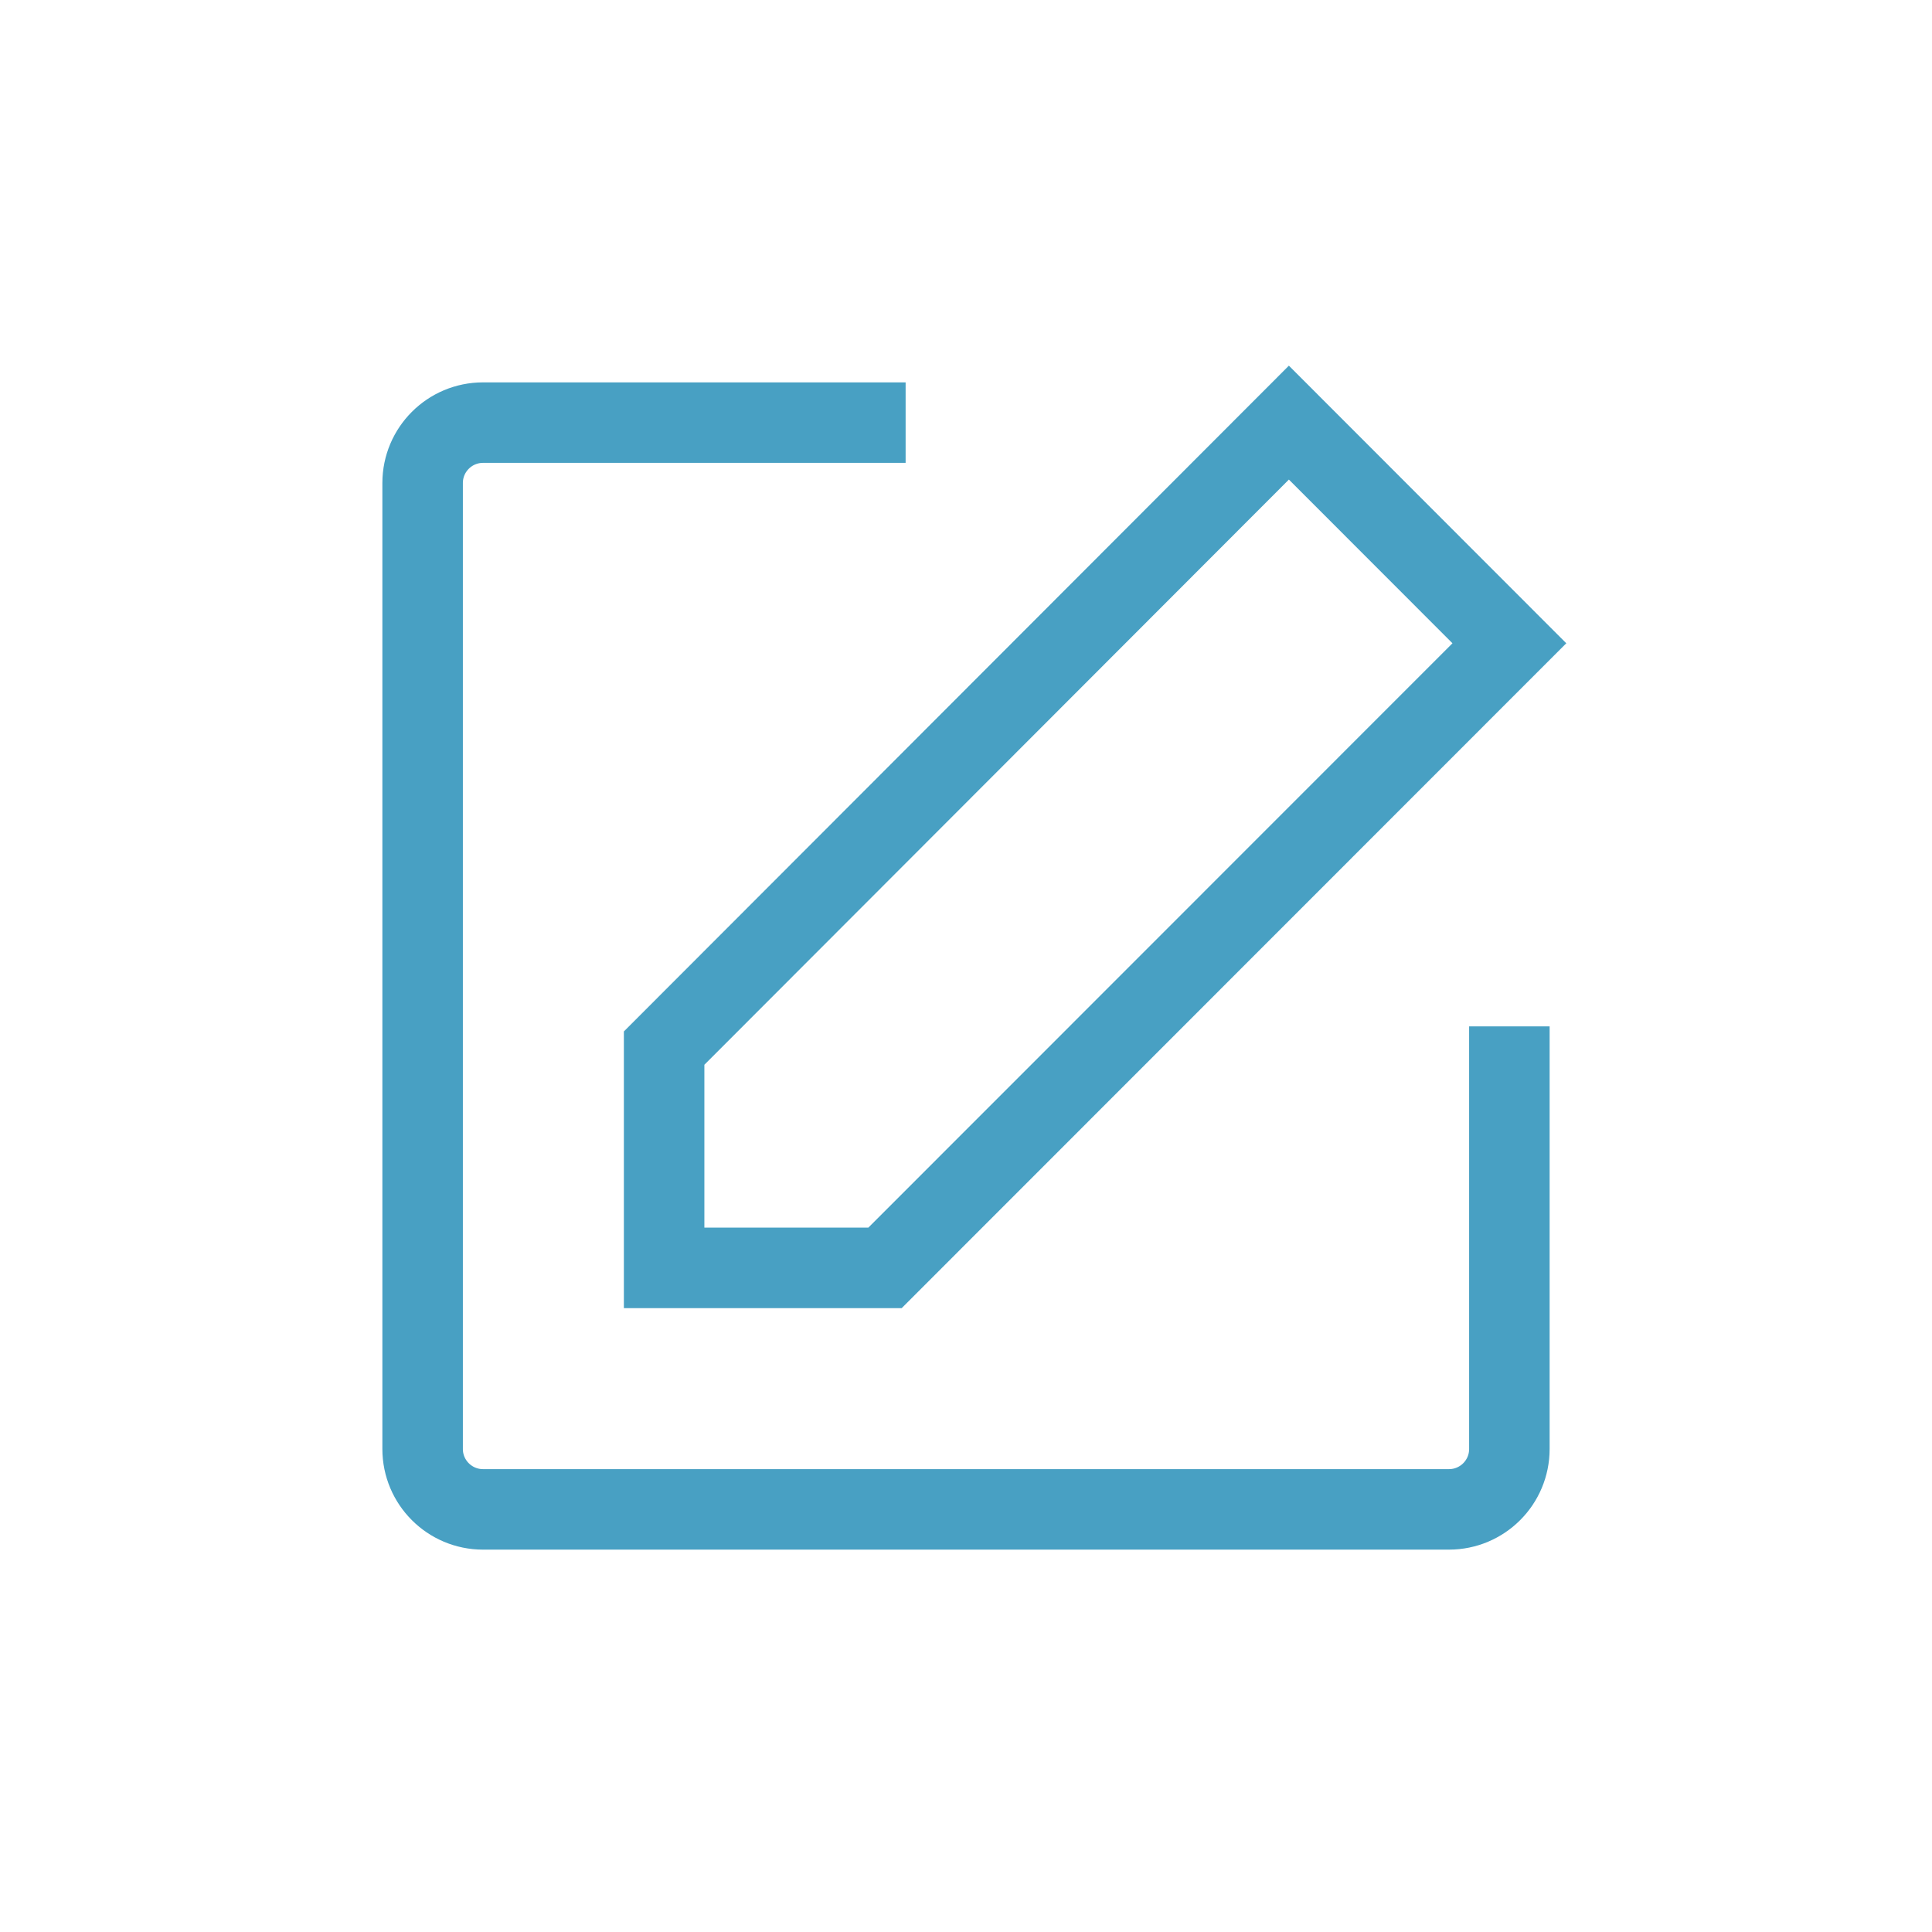 <?xml version="1.0" encoding="UTF-8"?>
<svg width="24px" height="24px" viewBox="0 0 24 24" version="1.1" xmlns="http://www.w3.org/2000/svg" xmlns:xlink="http://www.w3.org/1999/xlink">
    
    <g id="控件" stroke="none" stroke-width="1" fill="none" fill-rule="evenodd">
        <g id="24pt/编辑备份" stroke="#48A0C3">
            <path d="M18.75,12.75 L18.75,18 C18.75,18.414 18.414,18.75 18,18.75 L6,18.75 C5.586,18.75 5.25,18.414 5.25,18 L5.25,6 C5.25,5.586 5.586,5.25 6,5.25 L11.25,5.25" id="路径"></path>
            <polygon id="路径" points="8.25 13.02 8.25 15.75 10.994 15.75 18.75 7.991 16.011 5.25"></polygon>
        </g>
    </g>
</svg>